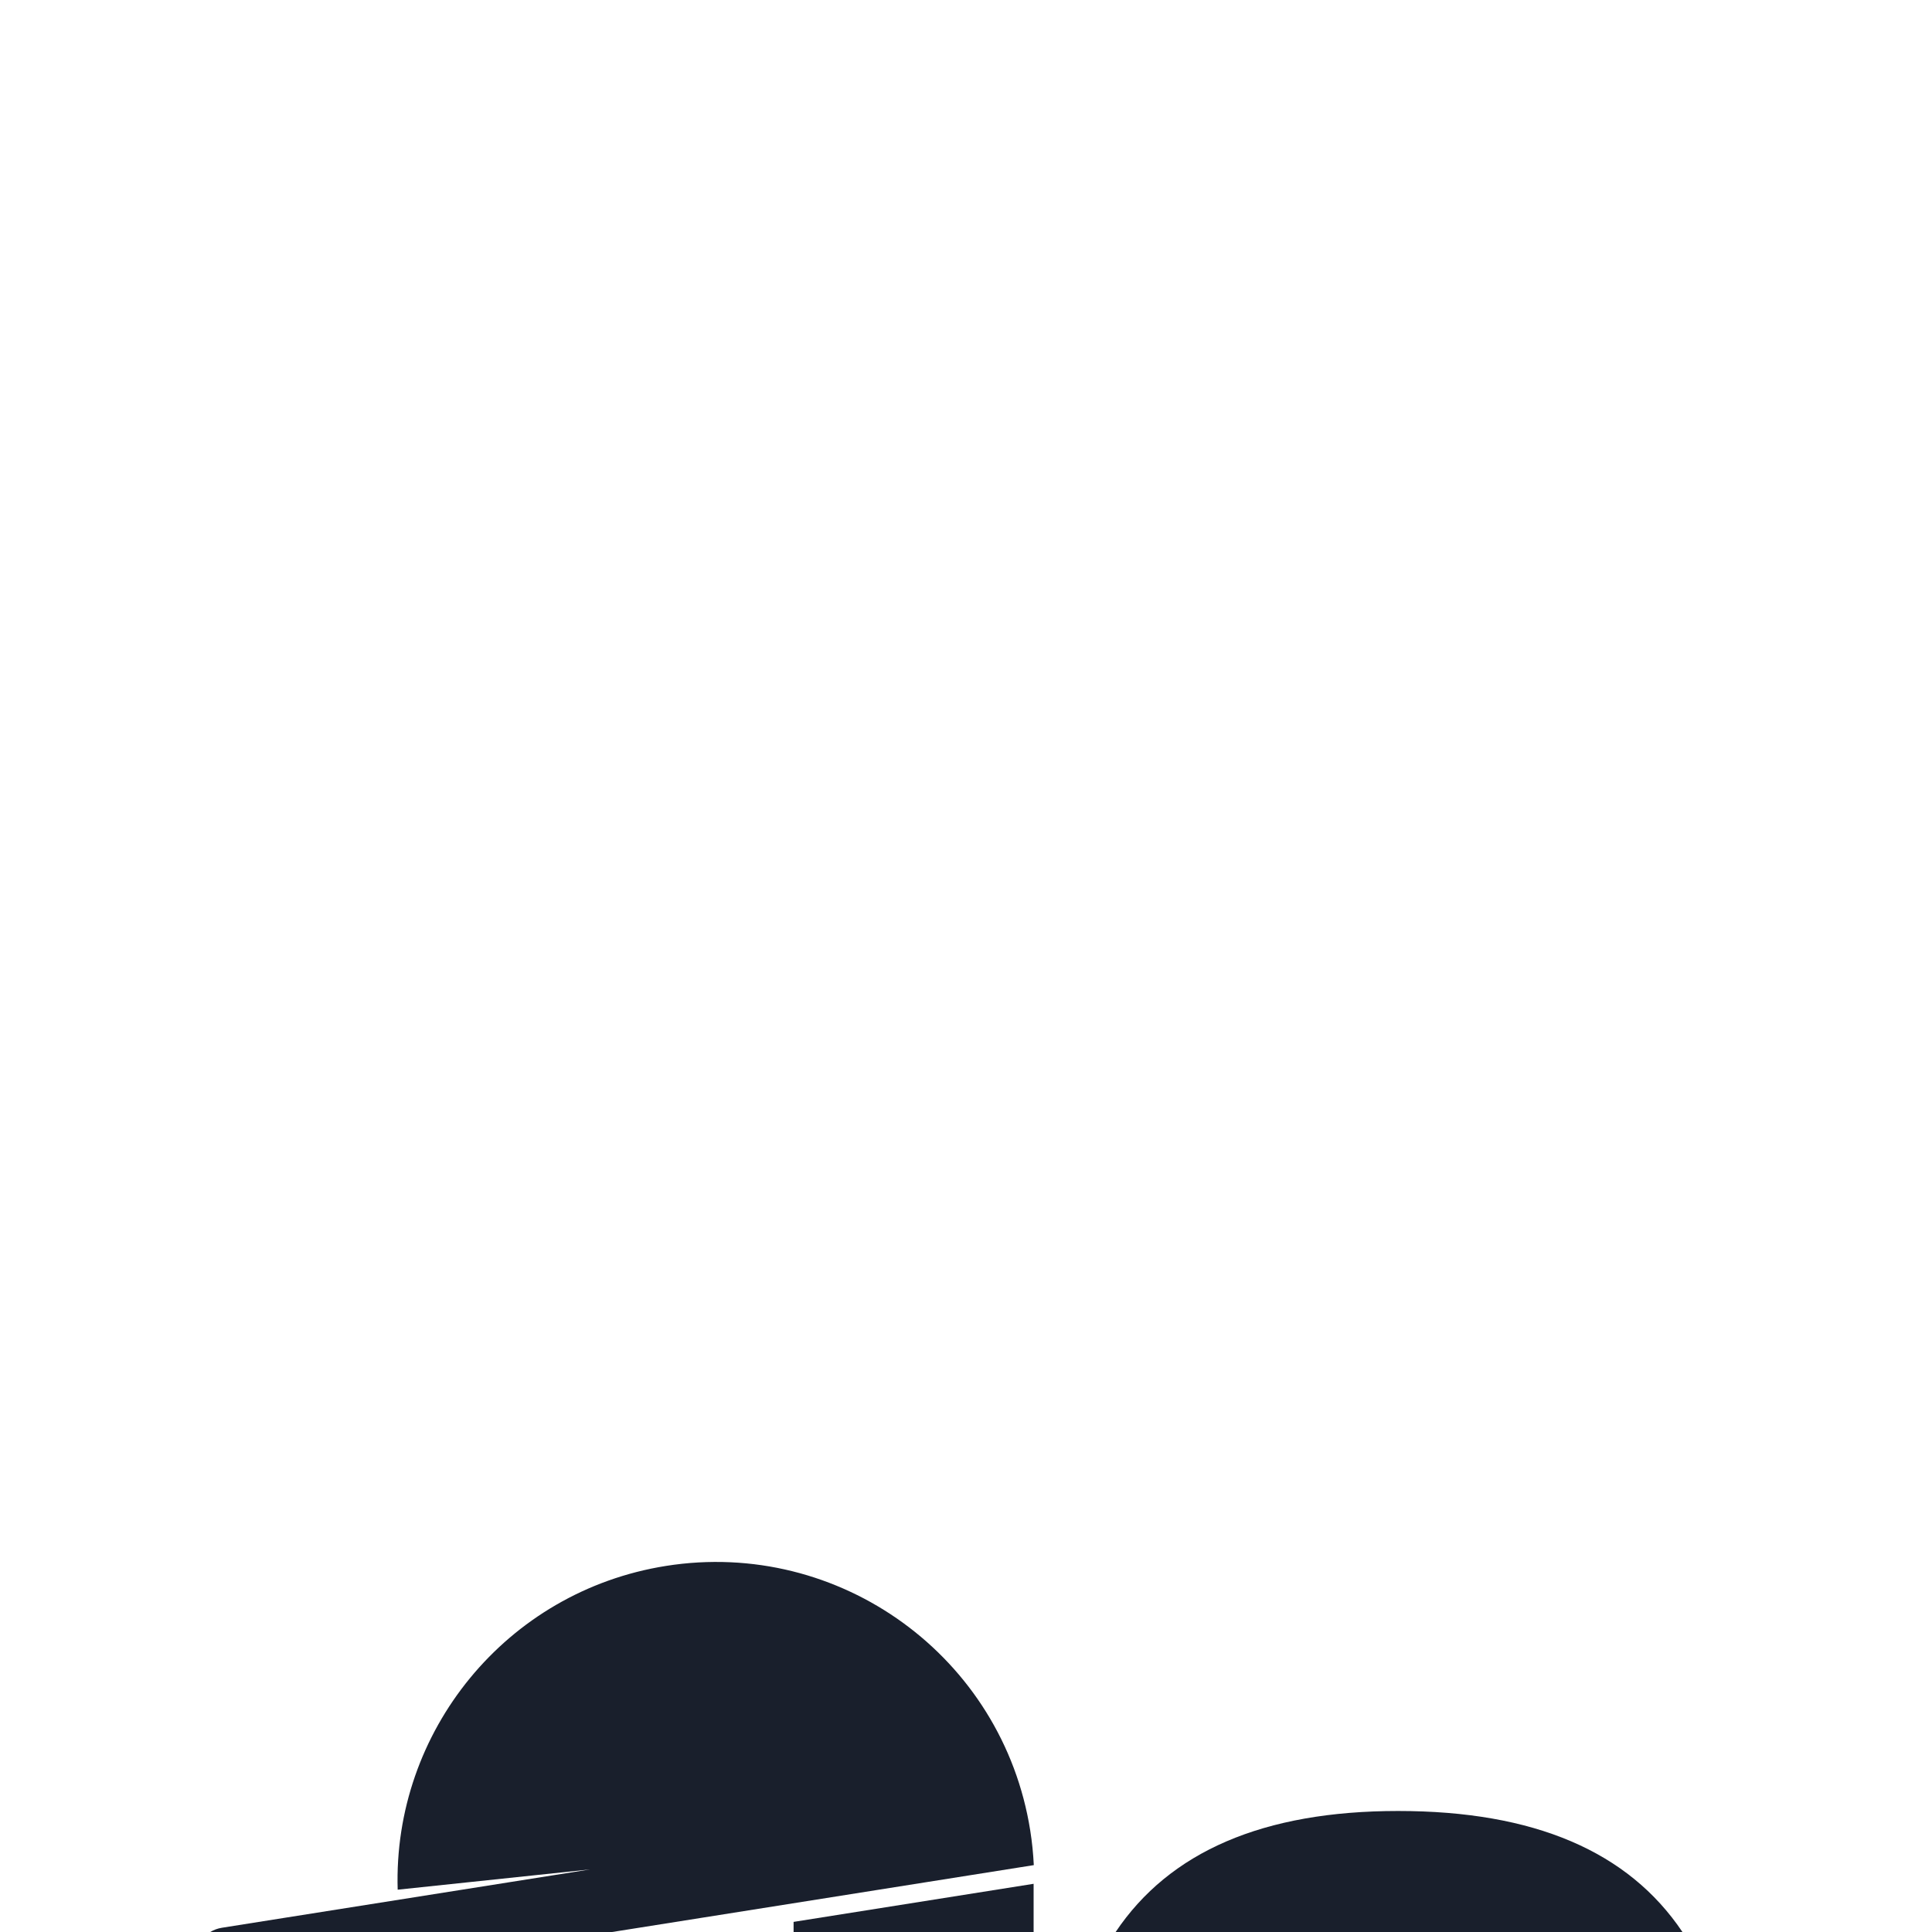 <?xml version="1.0" encoding="UTF-8"?>
<svg id="Section_3" data-name="Section 3" xmlns="http://www.w3.org/2000/svg" viewBox="0 0 708.66 708.66">
  <defs>
    <style>
      .cls-1 {
        fill: #191f2c;
      }
    </style>
  </defs>
  <path class="cls-1" d="M379.2,684.12c-.21-4.21-.63-8.45-1.31-12.71-10.1-63.69-69.91-107.13-133.6-97.03-58.71,9.31-100.2,60.86-98.42,118.76l70.68-7.45-112.18,17.77h0s-23.01,3.65-23.01,3.65c-1.56.25-3,.8-4.28,1.57h147.32l154.8-24.55Z"/>
  <polygon class="cls-1" points="379.13 690.98 291.09 704.95 291.09 708.66 379.13 708.66 379.13 690.98"/>
  <path class="cls-1" d="M512.84,664.27c-49.55,0-83.87,14.95-103.63,44.4h207.92c-19.83-29.56-54.38-44.4-104.3-44.4Z"/>
</svg>